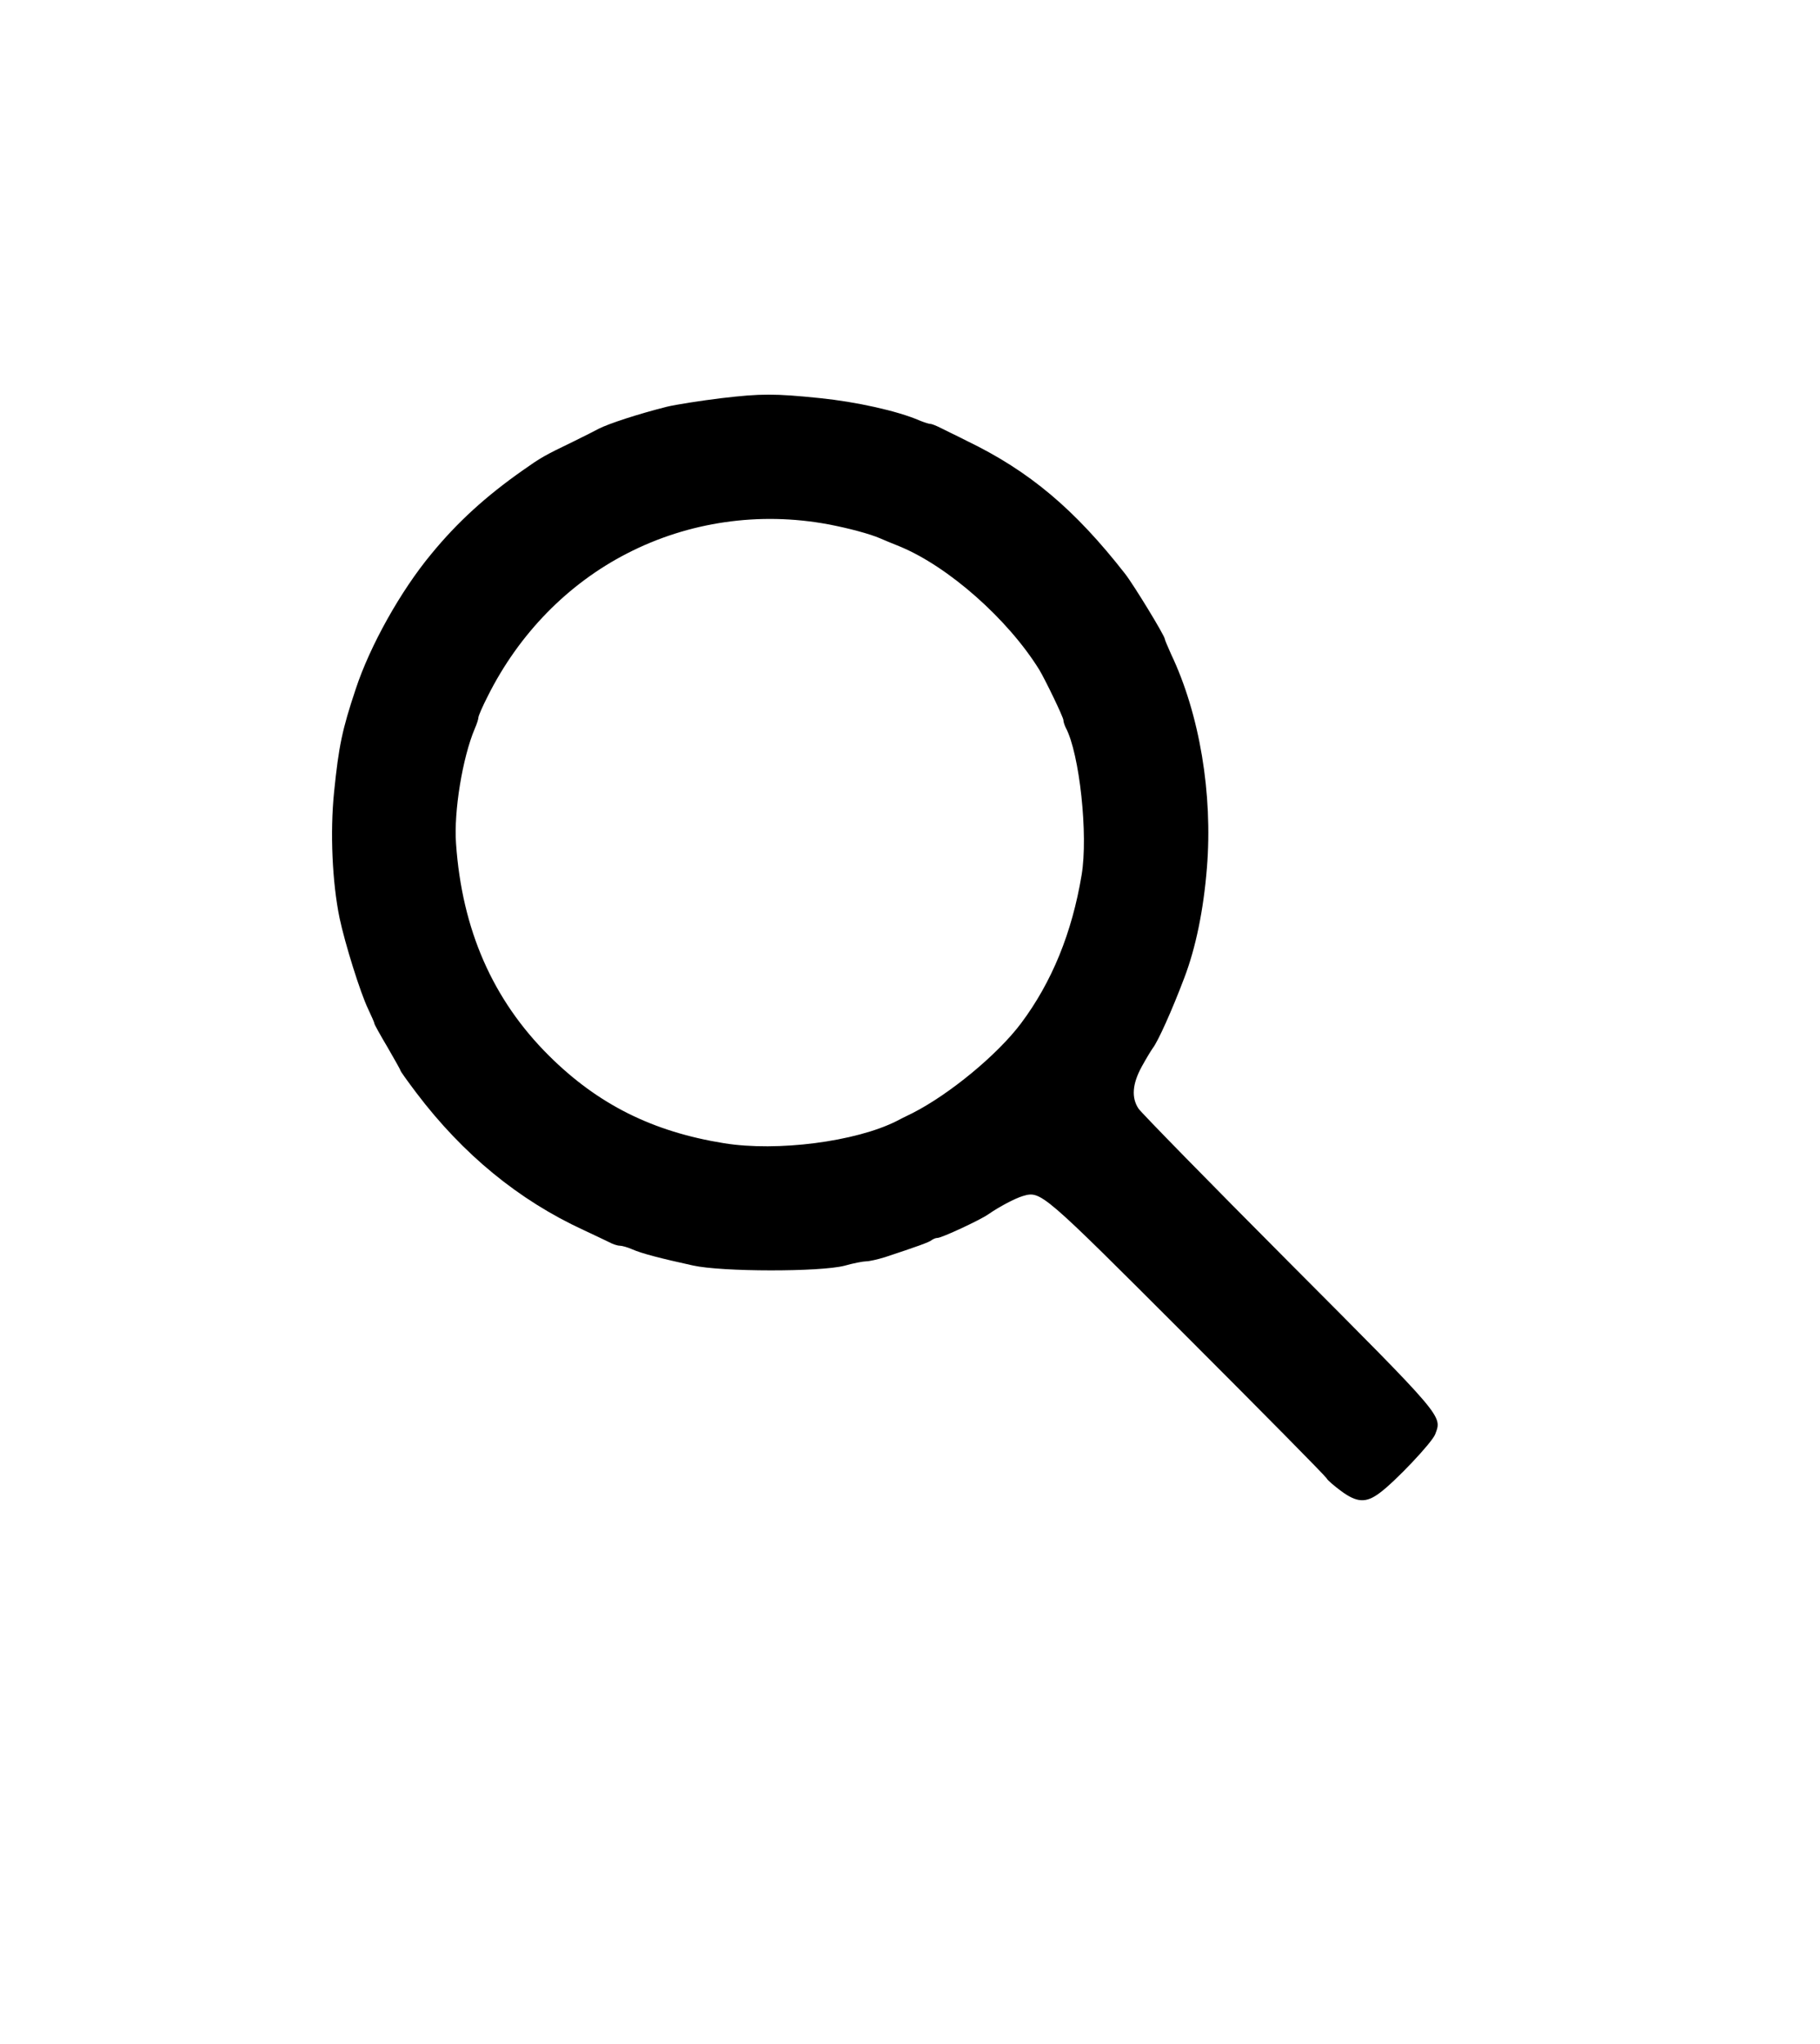  <svg version="1.0" xmlns="http://www.w3.org/2000/svg" width="700pt" height="786pt" viewBox="0 0 700 786" preserveAspectRatio="xMidYMid meet">
<g transform="translate(0,786) scale(0.1,-0.1)" fill="#000000" stroke="none">
<path d="M2775 6329 c-82 -10 -177 -25 -210 -33 -111 -28 -224 -65 -263 -85
-9 -5 -52 -27 -95 -48 -116 -56 -126 -62 -197 -112 -141 -99 -251 -199 -351
-321 -118 -142 -236 -353 -291 -520 -52 -156 -65 -218 -83 -395 -16 -156 -7
-349 21 -485 21 -99 80 -288 110 -350 13 -28 24 -52 24 -56 0 -3 22 -43 50
-90 27 -47 50 -87 50 -90 0 -3 28 -42 62 -87 178 -235 393 -412 643 -527 39
-18 82 -39 97 -46 14 -8 33 -14 42 -14 8 0 30 -6 48 -14 36 -16 110 -35 233
-62 112 -25 490 -25 583 -1 35 10 73 17 84 17 11 0 43 7 72 16 121 40 172 58
180 66 6 4 15 8 22 8 16 0 162 68 194 90 43 30 104 62 134 71 70 20 70 20 630
-540 291 -291 533 -536 538 -545 4 -8 30 -30 57 -50 60 -44 95 -46 147 -7 59
43 202 194 214 226 27 72 38 59 -563 662 -308 309 -568 575 -578 590 -28 42
-24 95 12 161 17 31 37 64 43 72 20 26 73 143 121 270 44 115 74 261 87 423
23 284 -28 591 -138 822 -13 29 -24 55 -24 58 0 12 -120 209 -153 251 -193
247 -367 394 -607 510 -41 21 -88 43 -103 51 -16 8 -33 15 -39 15 -5 0 -24 6
-41 13 -85 37 -245 72 -382 86 -176 18 -227 18 -380 0z m410 -485 c79 -15 161
-37 200 -54 11 -5 45 -19 75 -31 187 -77 416 -279 537 -474 23 -38 93 -183 93
-194 0 -6 4 -19 9 -29 53 -99 87 -413 61 -567 -37 -222 -114 -411 -233 -570
-90 -120 -274 -272 -417 -345 -25 -12 -53 -26 -62 -31 -157 -79 -458 -118
-663 -85 -274 44 -485 149 -674 337 -216 215 -334 484 -357 815 -9 124 25 331
72 442 8 18 14 37 14 43 0 6 16 43 36 82 120 240 308 432 536 549 237 122 509
161 773 112z"></path>
</g>
</svg>